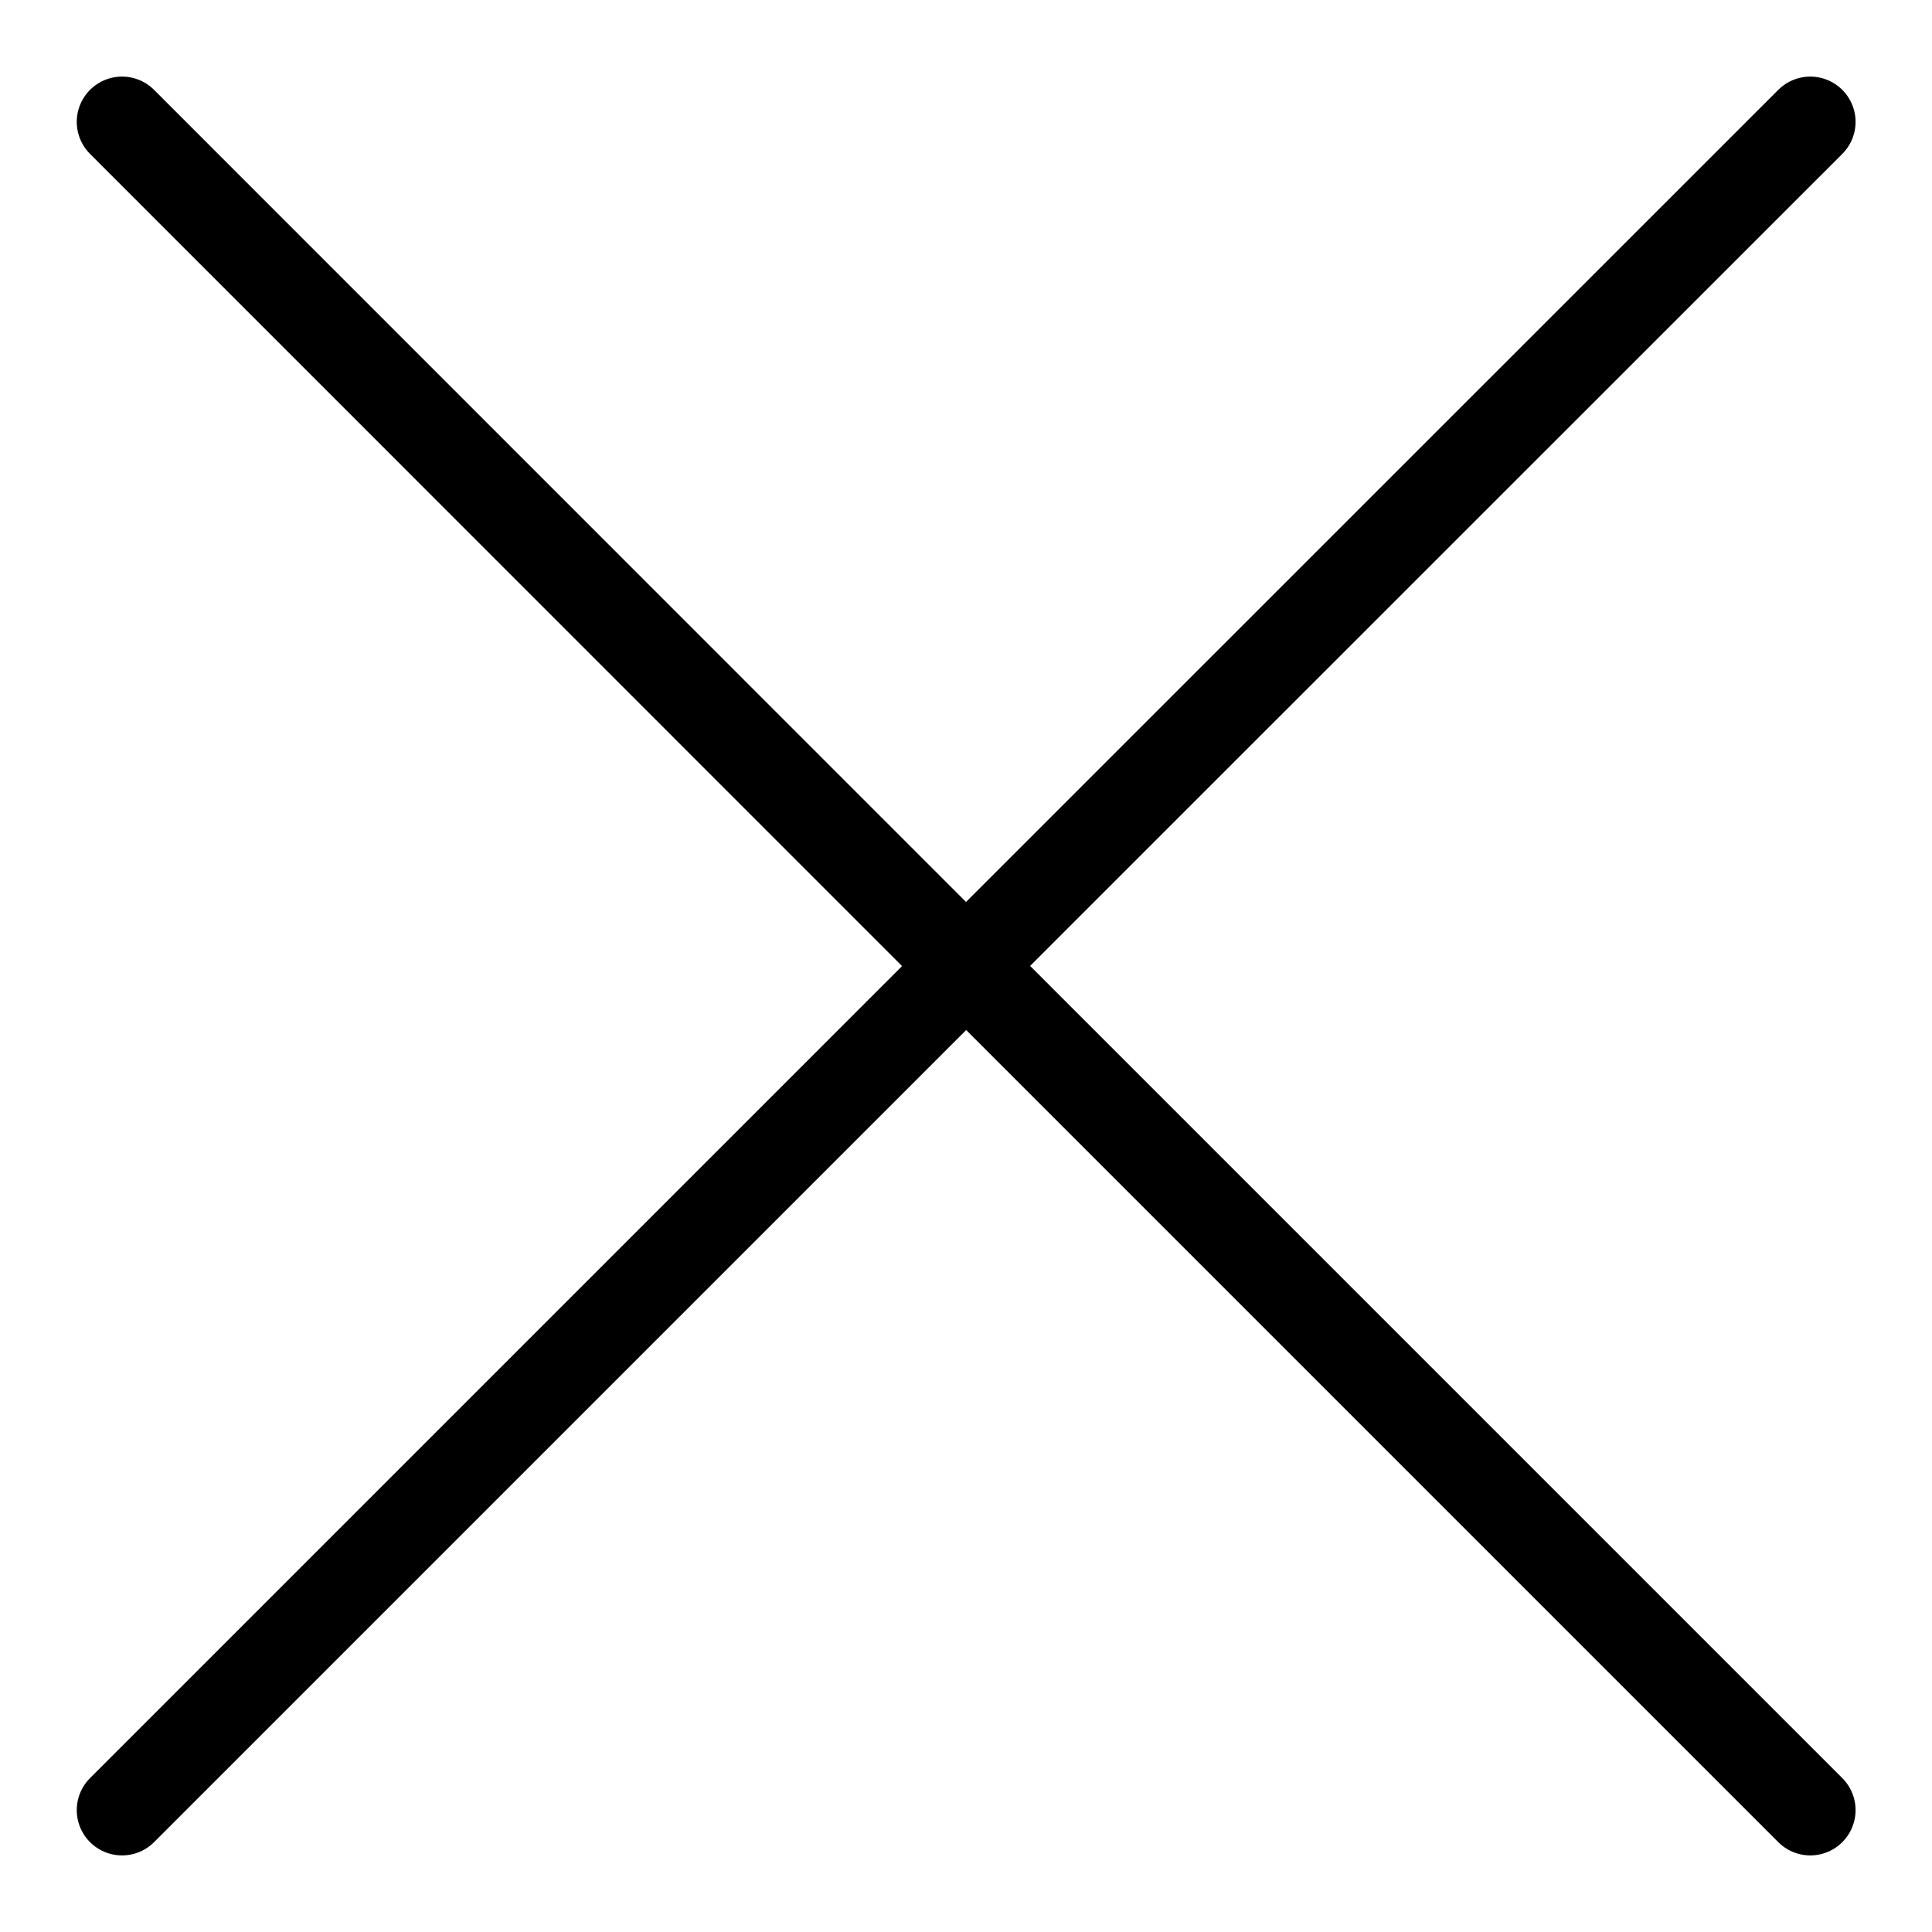 <svg width="24" height="24" viewBox="0 0 24 24" fill="none" xmlns="http://www.w3.org/2000/svg">
<path d="M1.516 22.486L12.002 12L22.488 22.486M22.488 1.514L12 12L1.516 1.514" stroke="black" stroke-width="1.125" stroke-linecap="round" stroke-linejoin="round"/>
</svg>
